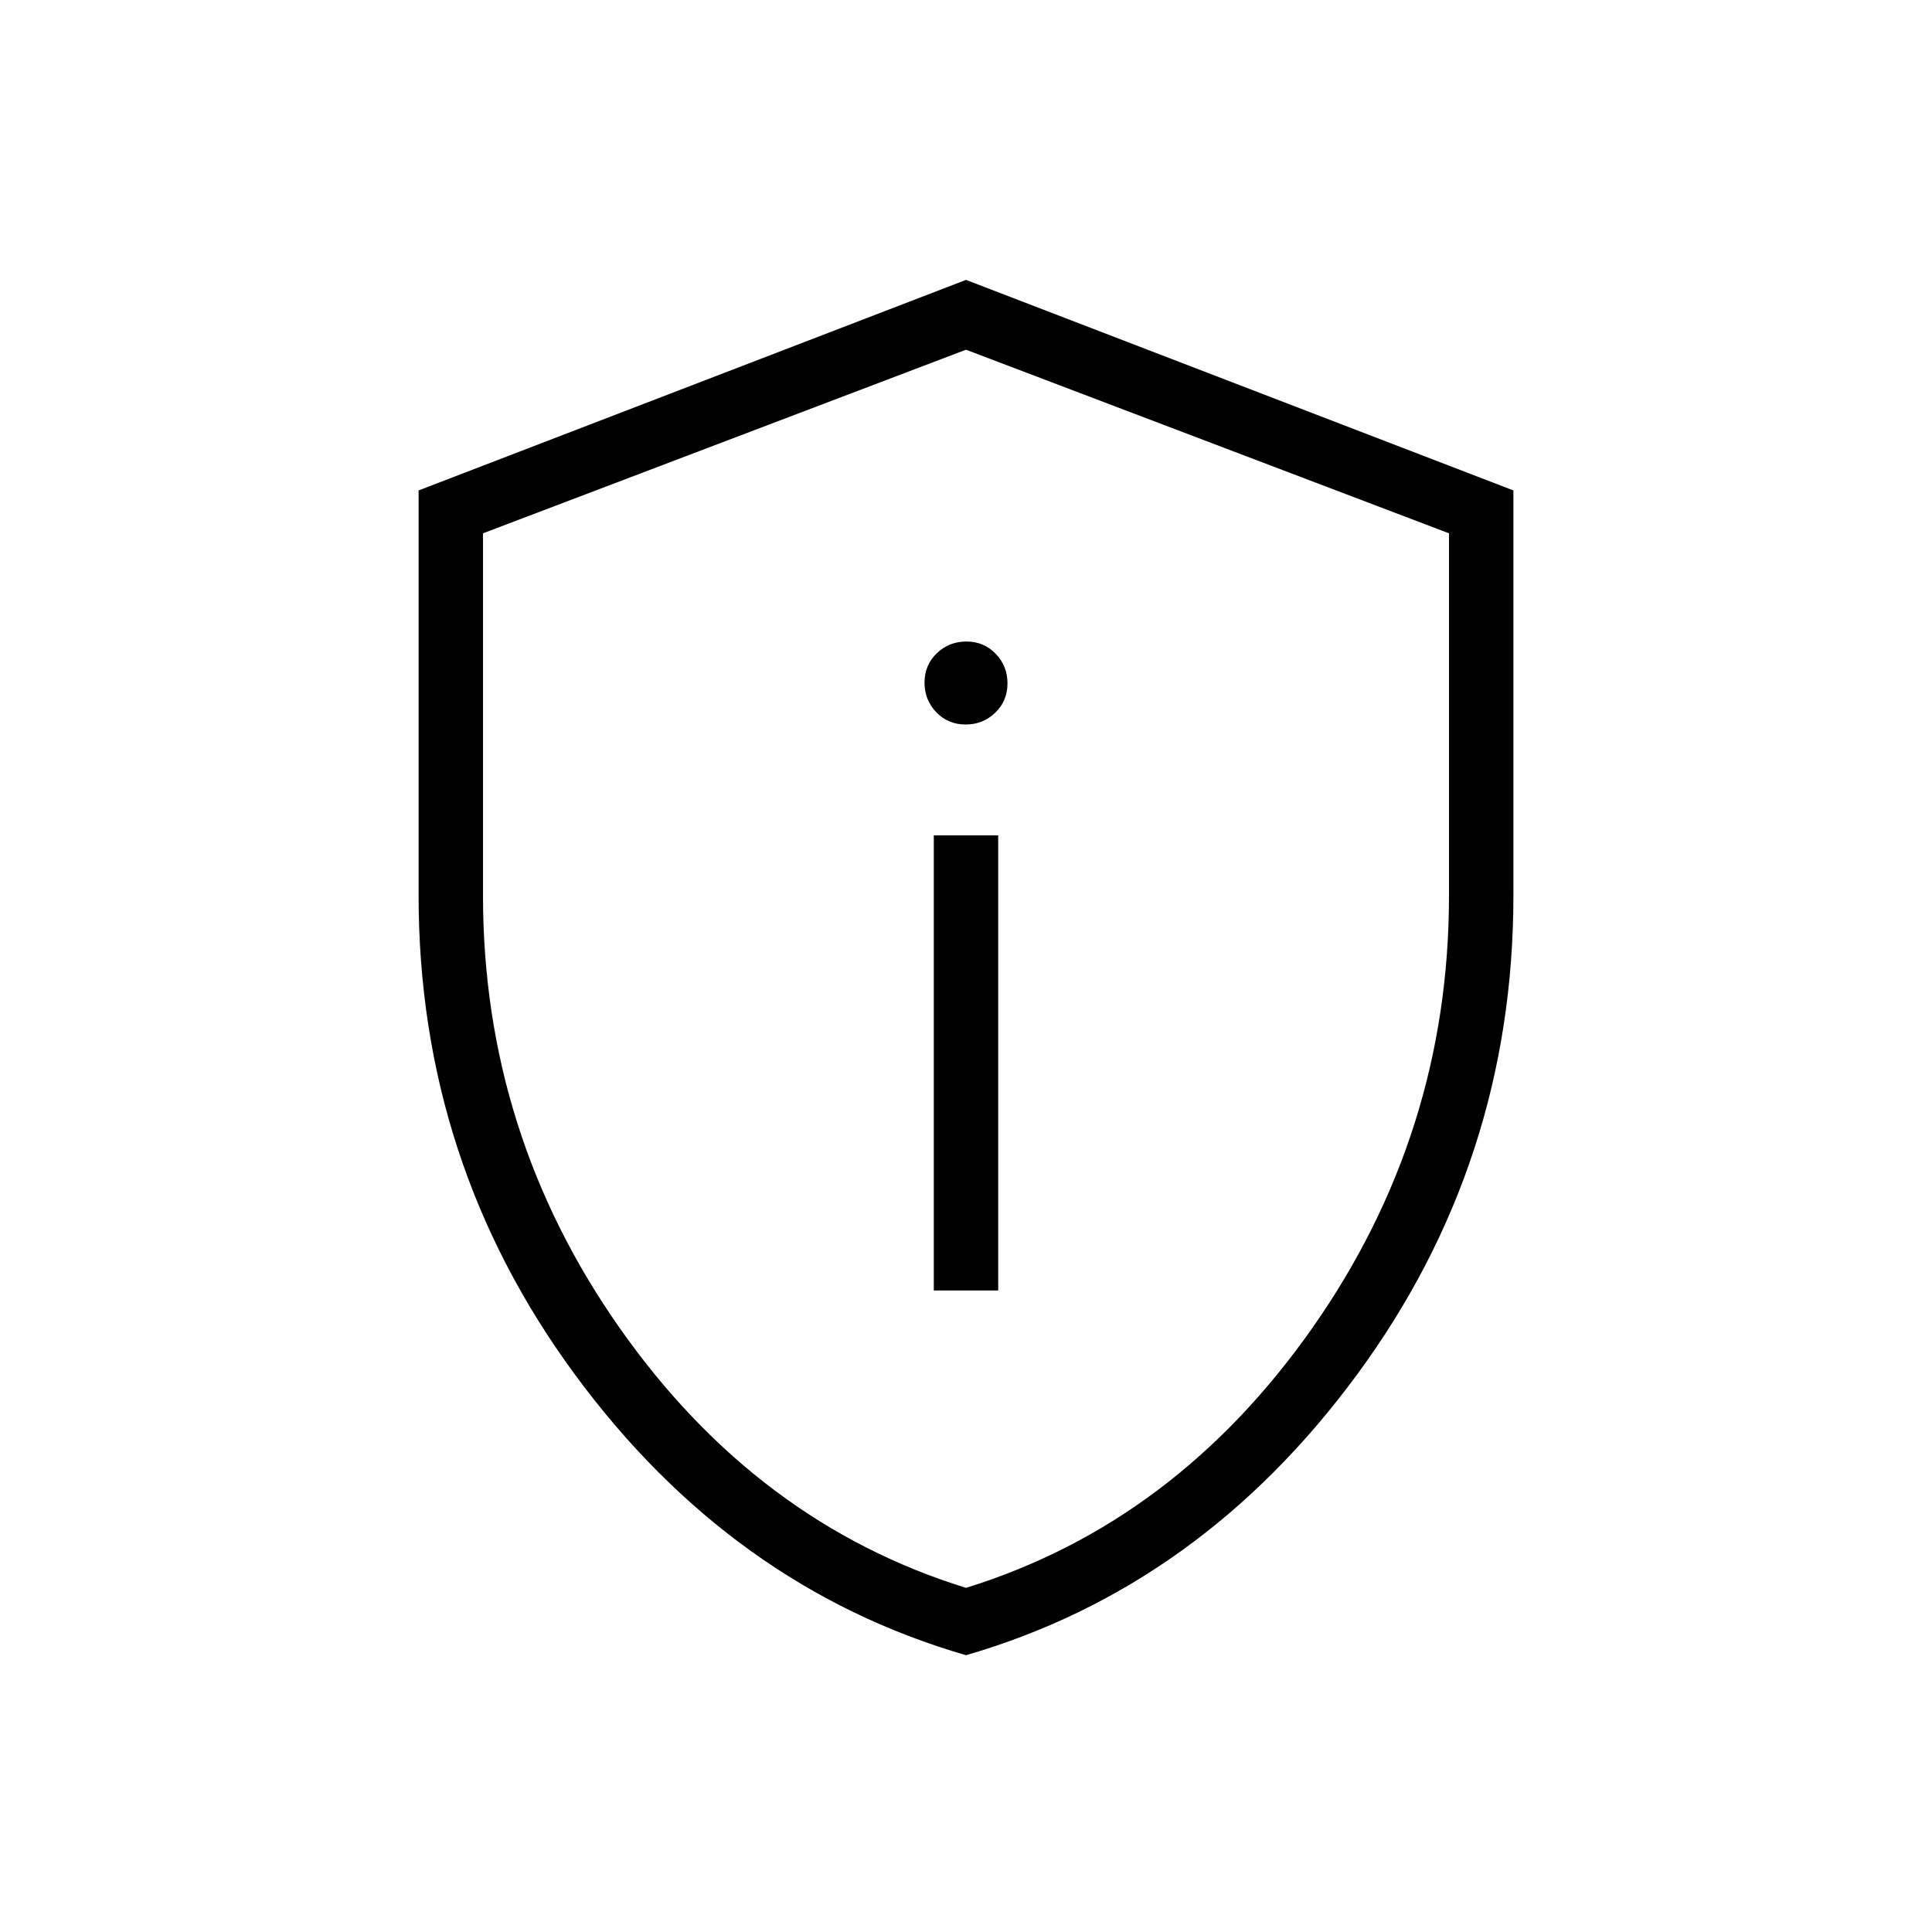 <svg xmlns="http://www.w3.org/2000/svg" height="20" viewBox="0 -960 960 960" width="20"><path d="M464-318.769h32v-226.154h-32v226.154ZM479.789-600q8.673 0 14.75-5.866 6.076-5.867 6.076-14.539t-5.866-14.749q-5.866-6.077-14.538-6.077-8.673 0-14.75 5.866-6.076 5.867-6.076 14.539t5.866 14.749Q471.117-600 479.789-600ZM480-137.538Q363.461-171.307 285.731-276.92 208-382.532 208-515v-201.308l272-104.615 272 104.615V-515q0 132.468-77.731 238.08Q596.539-171.307 480-137.538ZM480-171q104-32.25 172-129t68-215v-180l-240-91.231L240-695v180q0 118.25 68 215t172 129Zm0-307.231Z"/></svg>